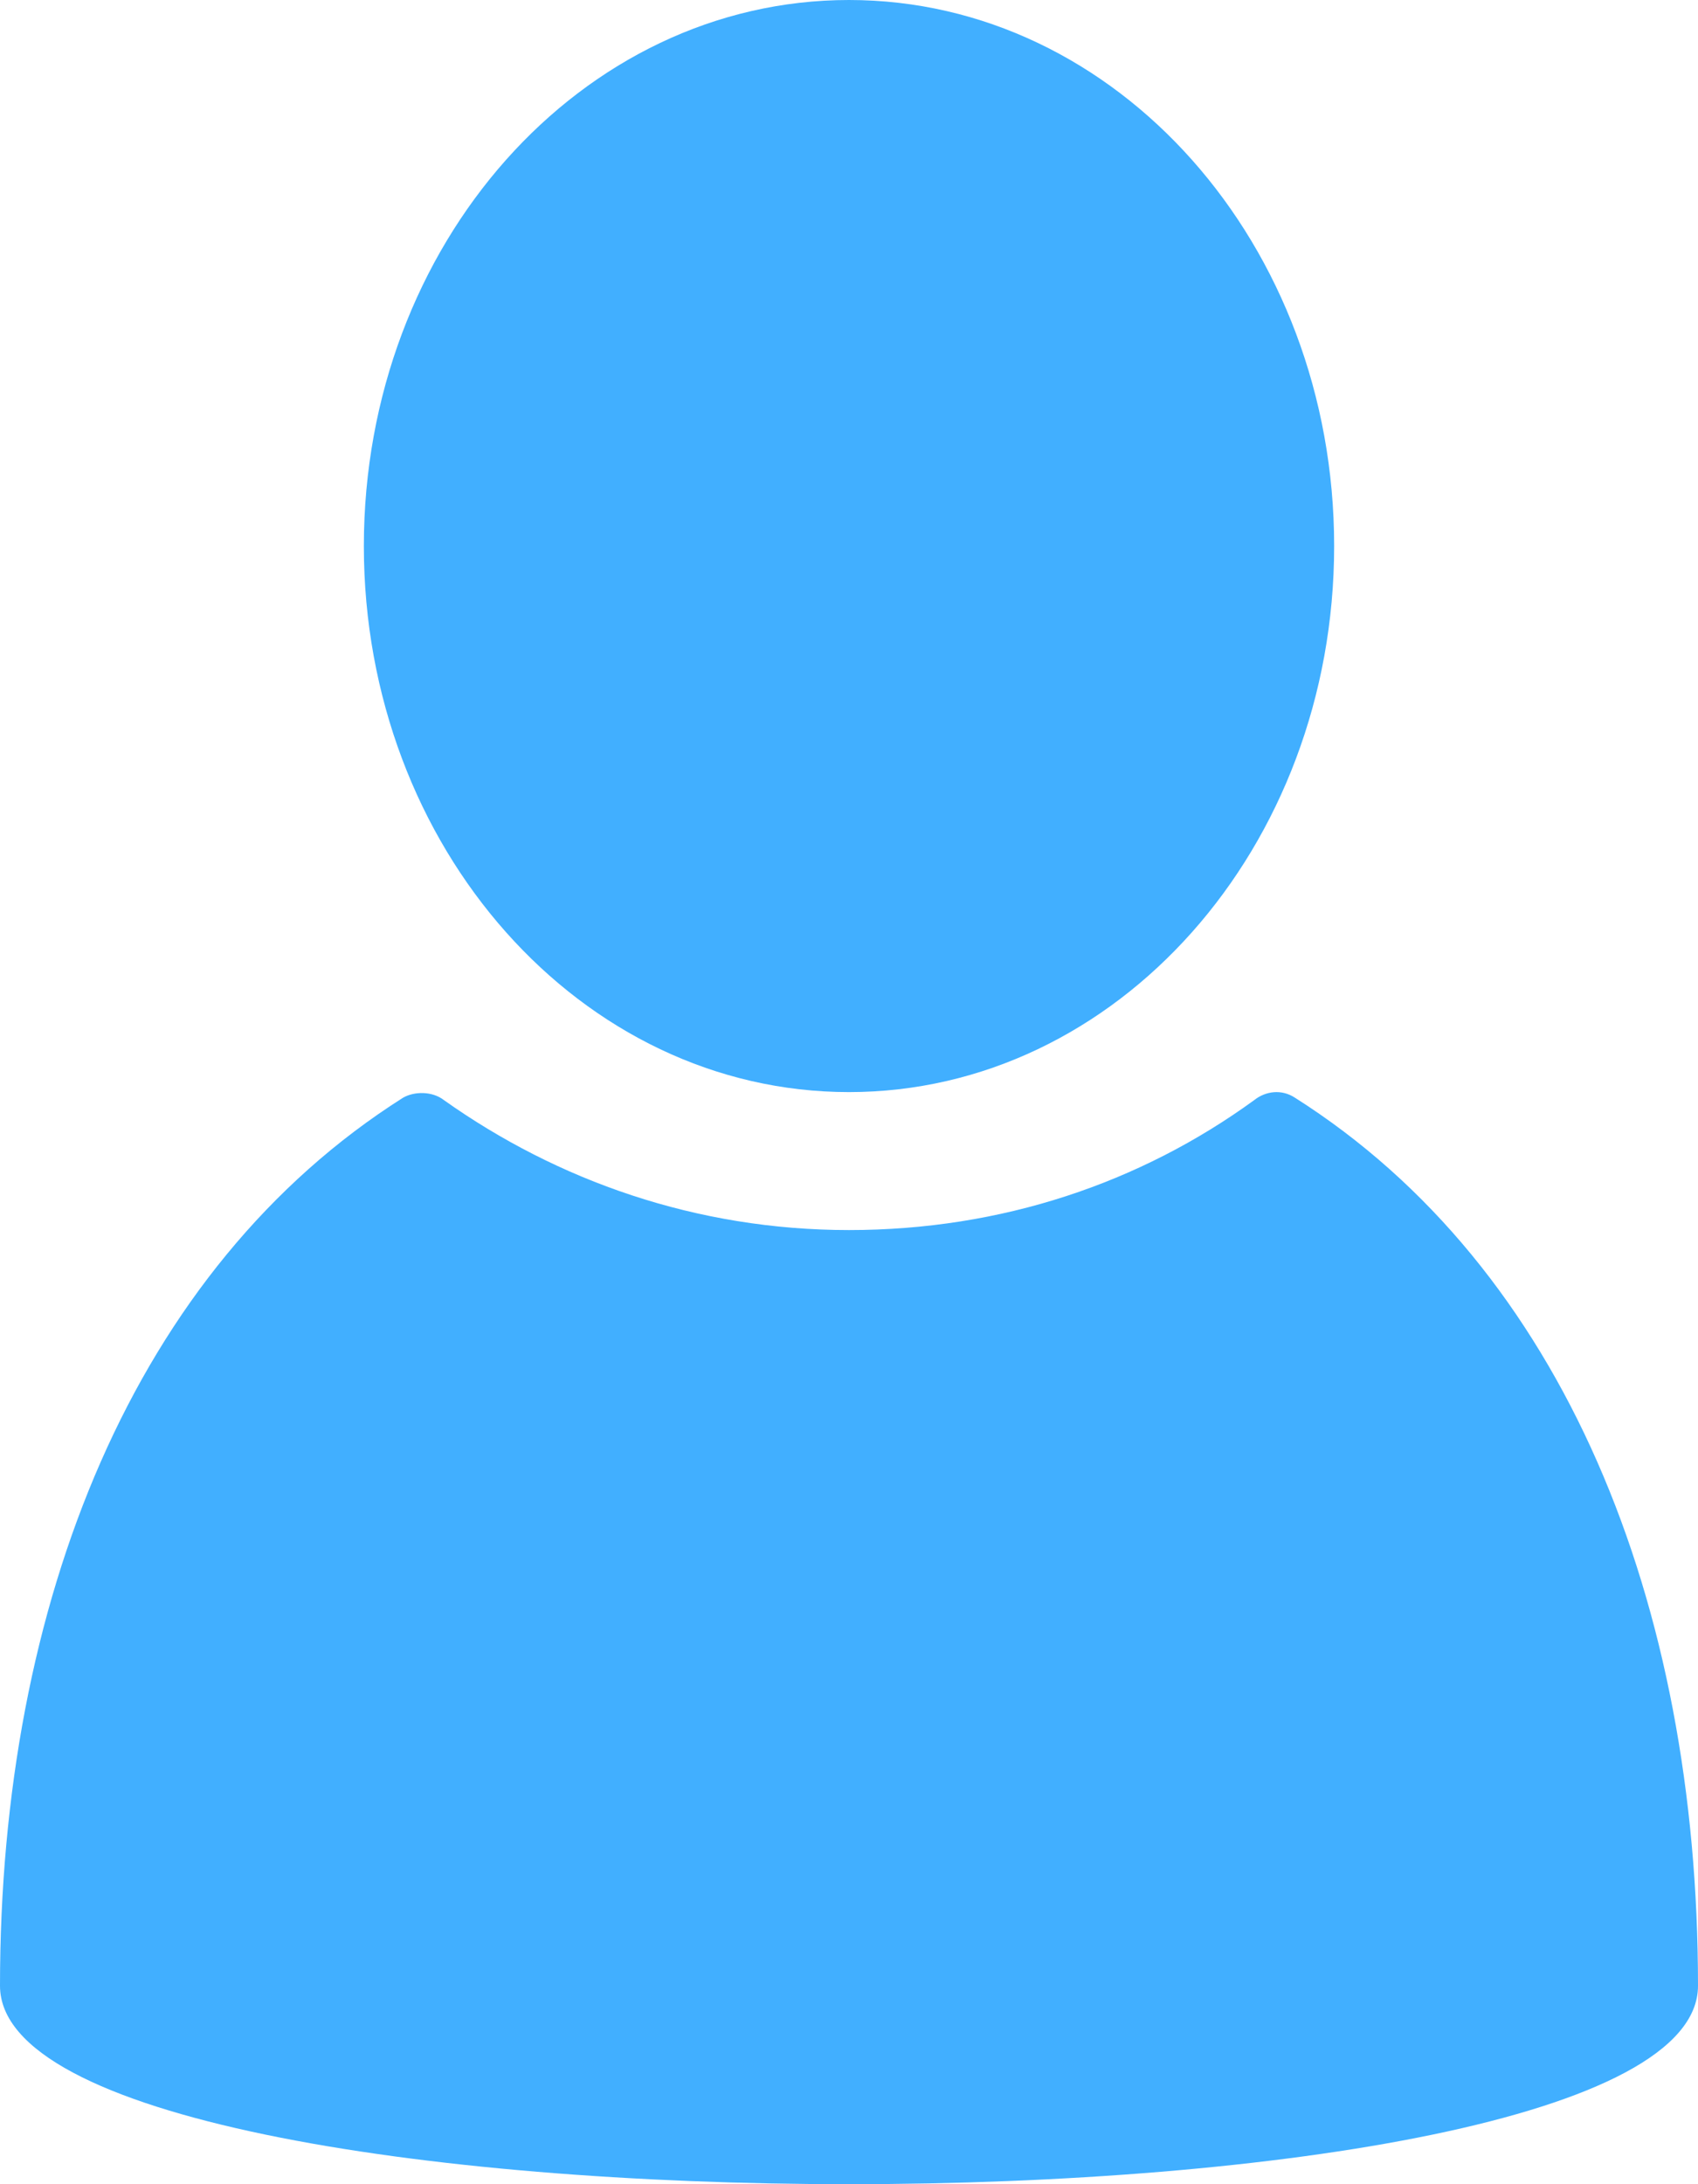 <svg width="14" height="18" viewBox="0 0 14 18" fill="none" xmlns="http://www.w3.org/2000/svg">
<path d="M10.678 9.047C10.566 8.973 10.434 8.992 10.341 9.066C9.402 9.749 8.257 10.137 7 10.137C5.743 10.137 4.598 9.731 3.66 9.066C3.566 8.992 3.416 8.992 3.322 9.047C1.107 10.451 0 13.205 0 16.365C0 18.545 14 18.545 14 16.365C14 13.205 12.893 10.451 10.678 9.047Z" fill="#41AFFF"/>
<path d="M7 9C9.209 9 11 6.985 11 4.5C11 2.015 9.209 0 7 0C4.791 0 3 2.015 3 4.5C3 6.985 4.791 9 7 9Z" fill="#41AFFF"/>
</svg>
